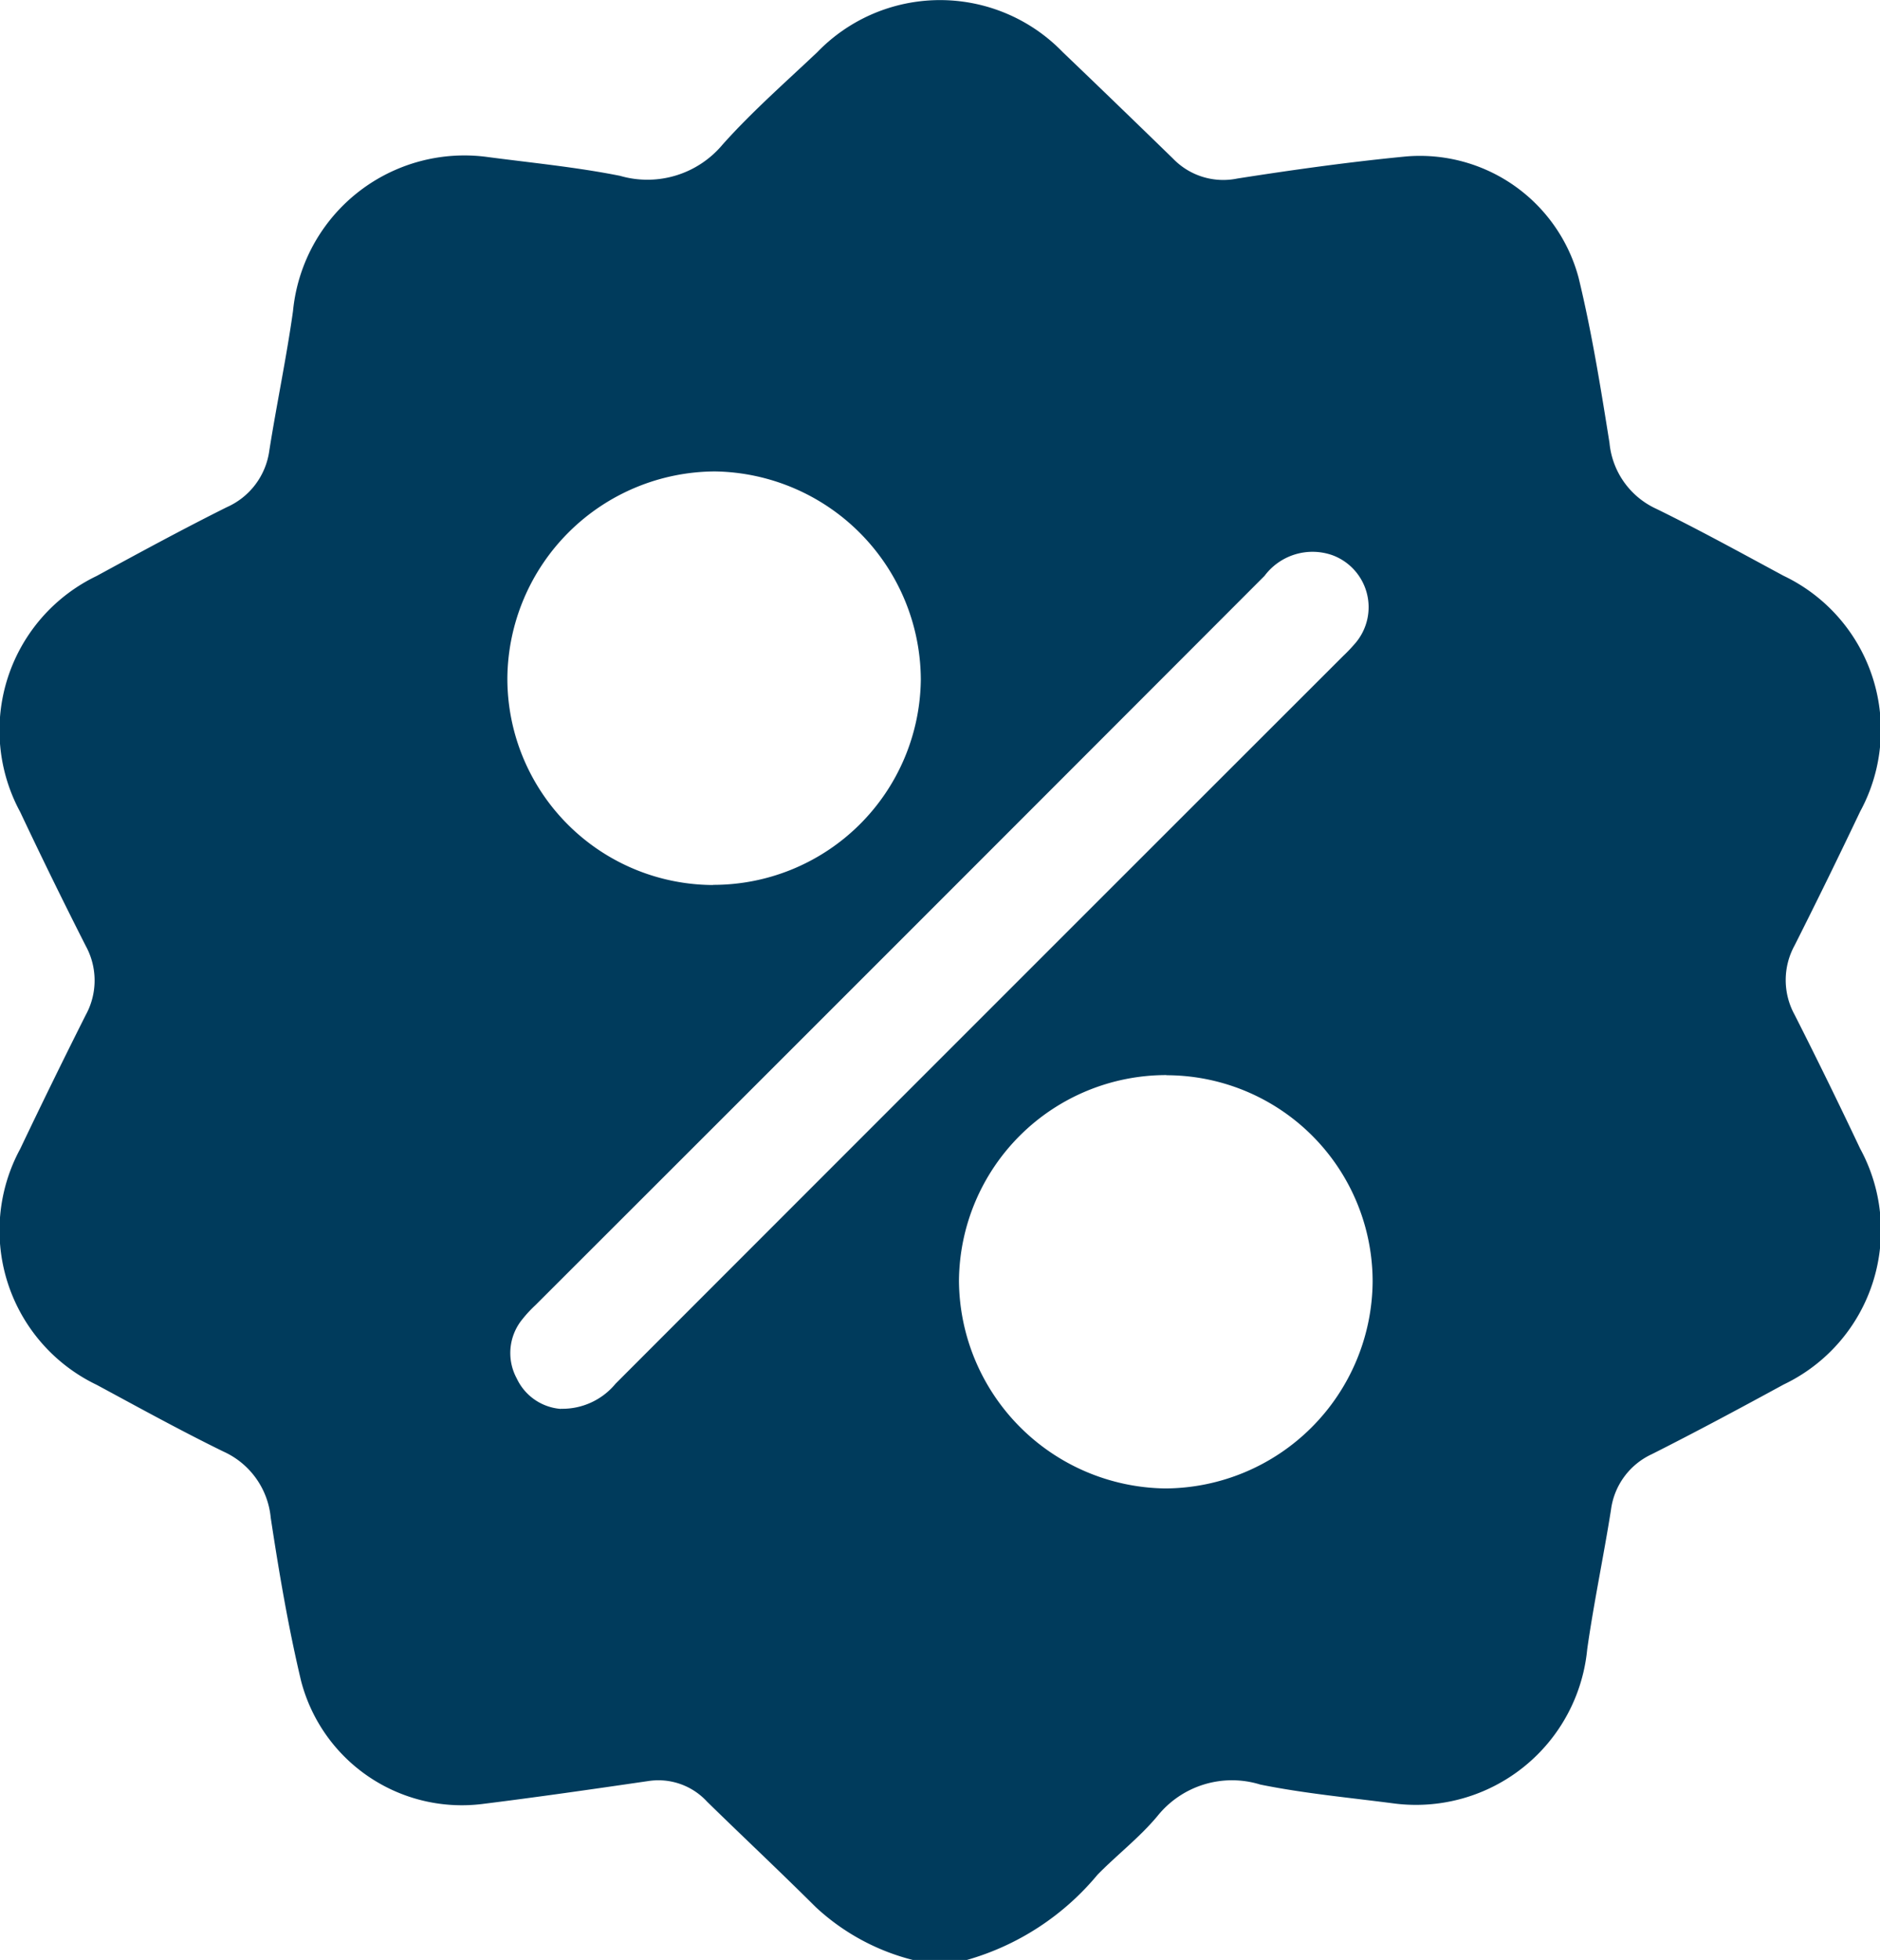 <svg xmlns="http://www.w3.org/2000/svg" width="25.582" height="26.666" viewBox="0 0 25.582 26.666">
  <path id="Path_5185" data-name="Path 5185" d="M1873.253-670.508h-.729a3.029,3.029,0,0,1-1.327-.722c-.486-.484-.986-.953-1.476-1.432a.9.9,0,0,0-.8-.281c-.754.11-1.509.219-2.266.313a2.26,2.26,0,0,1-2.459-1.675c-.174-.732-.3-1.476-.413-2.22a1.1,1.1,0,0,0-.642-.9c-.583-.285-1.154-.6-1.725-.908a2.329,2.329,0,0,1-1.042-3.211q.436-.915.891-1.82a.977.977,0,0,0,0-.943q-.457-.9-.891-1.82a2.33,2.33,0,0,1,1.041-3.212c.586-.319,1.172-.637,1.769-.935a.986.986,0,0,0,.58-.773c.1-.632.233-1.261.322-1.895a2.343,2.343,0,0,1,2.623-2.1c.61.081,1.224.139,1.826.259a1.334,1.334,0,0,0,1.4-.429c.4-.447.851-.842,1.286-1.254a2.323,2.323,0,0,1,3.339,0c.5.478,1,.962,1.5,1.448a.949.949,0,0,0,.876.272c.761-.119,1.526-.226,2.293-.3a2.235,2.235,0,0,1,2.351,1.651c.179.739.3,1.493.42,2.245a1.1,1.1,0,0,0,.642.9c.583.286,1.154.6,1.725.908a2.324,2.324,0,0,1,1.043,3.21q-.435.915-.891,1.82a.979.979,0,0,0,0,.943q.456.9.891,1.82a2.324,2.324,0,0,1-1.04,3.211c-.593.323-1.189.643-1.792.947a.971.971,0,0,0-.558.76c-.1.632-.233,1.26-.323,1.894a2.341,2.341,0,0,1-2.621,2.1c-.61-.08-1.225-.136-1.827-.258a1.3,1.3,0,0,0-1.4.428c-.243.292-.551.528-.817.8A3.587,3.587,0,0,1,1873.253-670.508Zm-5.522-7.5a.938.938,0,0,0,.745-.342q4.95-4.954,9.9-9.9a2.226,2.226,0,0,0,.178-.189.754.754,0,0,0-.321-1.181.815.815,0,0,0-.927.28q-4.958,4.965-9.922,9.923a1.73,1.73,0,0,0-.177.191.725.725,0,0,0-.076.806A.722.722,0,0,0,1867.732-678.006Zm2.068-7.128a2.823,2.823,0,0,0,2.83-2.794,2.844,2.844,0,0,0-2.8-2.831,2.838,2.838,0,0,0-2.826,2.805A2.809,2.809,0,0,0,1869.8-685.134Zm6.172,2.588a2.821,2.821,0,0,0-2.823,2.8,2.845,2.845,0,0,0,2.811,2.824,2.836,2.836,0,0,0,2.818-2.812A2.808,2.808,0,0,0,1875.971-682.546Z" transform="translate(-1860.099 697.175)" fill="#003b5c"/>
</svg>
